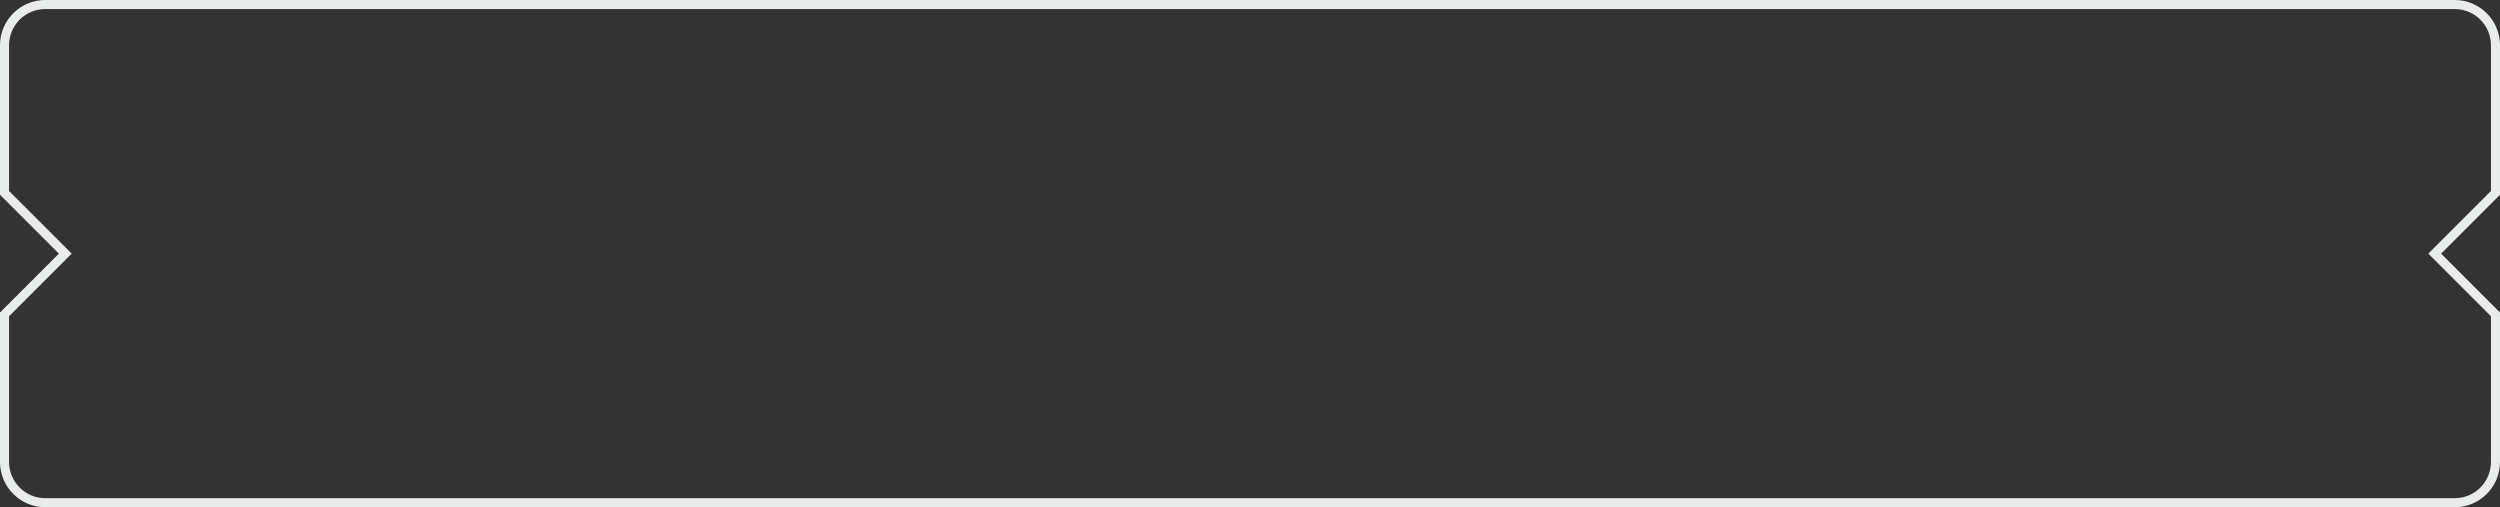 <svg width="276" height="56" viewBox="0 0 276 56" fill="none" xmlns="http://www.w3.org/2000/svg">
<rect x="0" y="0" width="276" height="56" fill="#333333" stroke="none"/>
<path d="M269.146 27.646L268.793 28L269.146 28.354L275.5 34.707V51C275.5 53.485 273.485 55.5 271 55.5H5C2.515 55.5 0.5 53.485 0.5 51V34.707L6.854 28.354L7.207 28L6.854 27.646L0.5 21.293V5C0.5 2.515 2.515 0.5 5 0.5H271C273.485 0.5 275.5 2.515 275.5 5V21.293L269.146 27.646Z" stroke="#EAECEC"/>
</svg>
